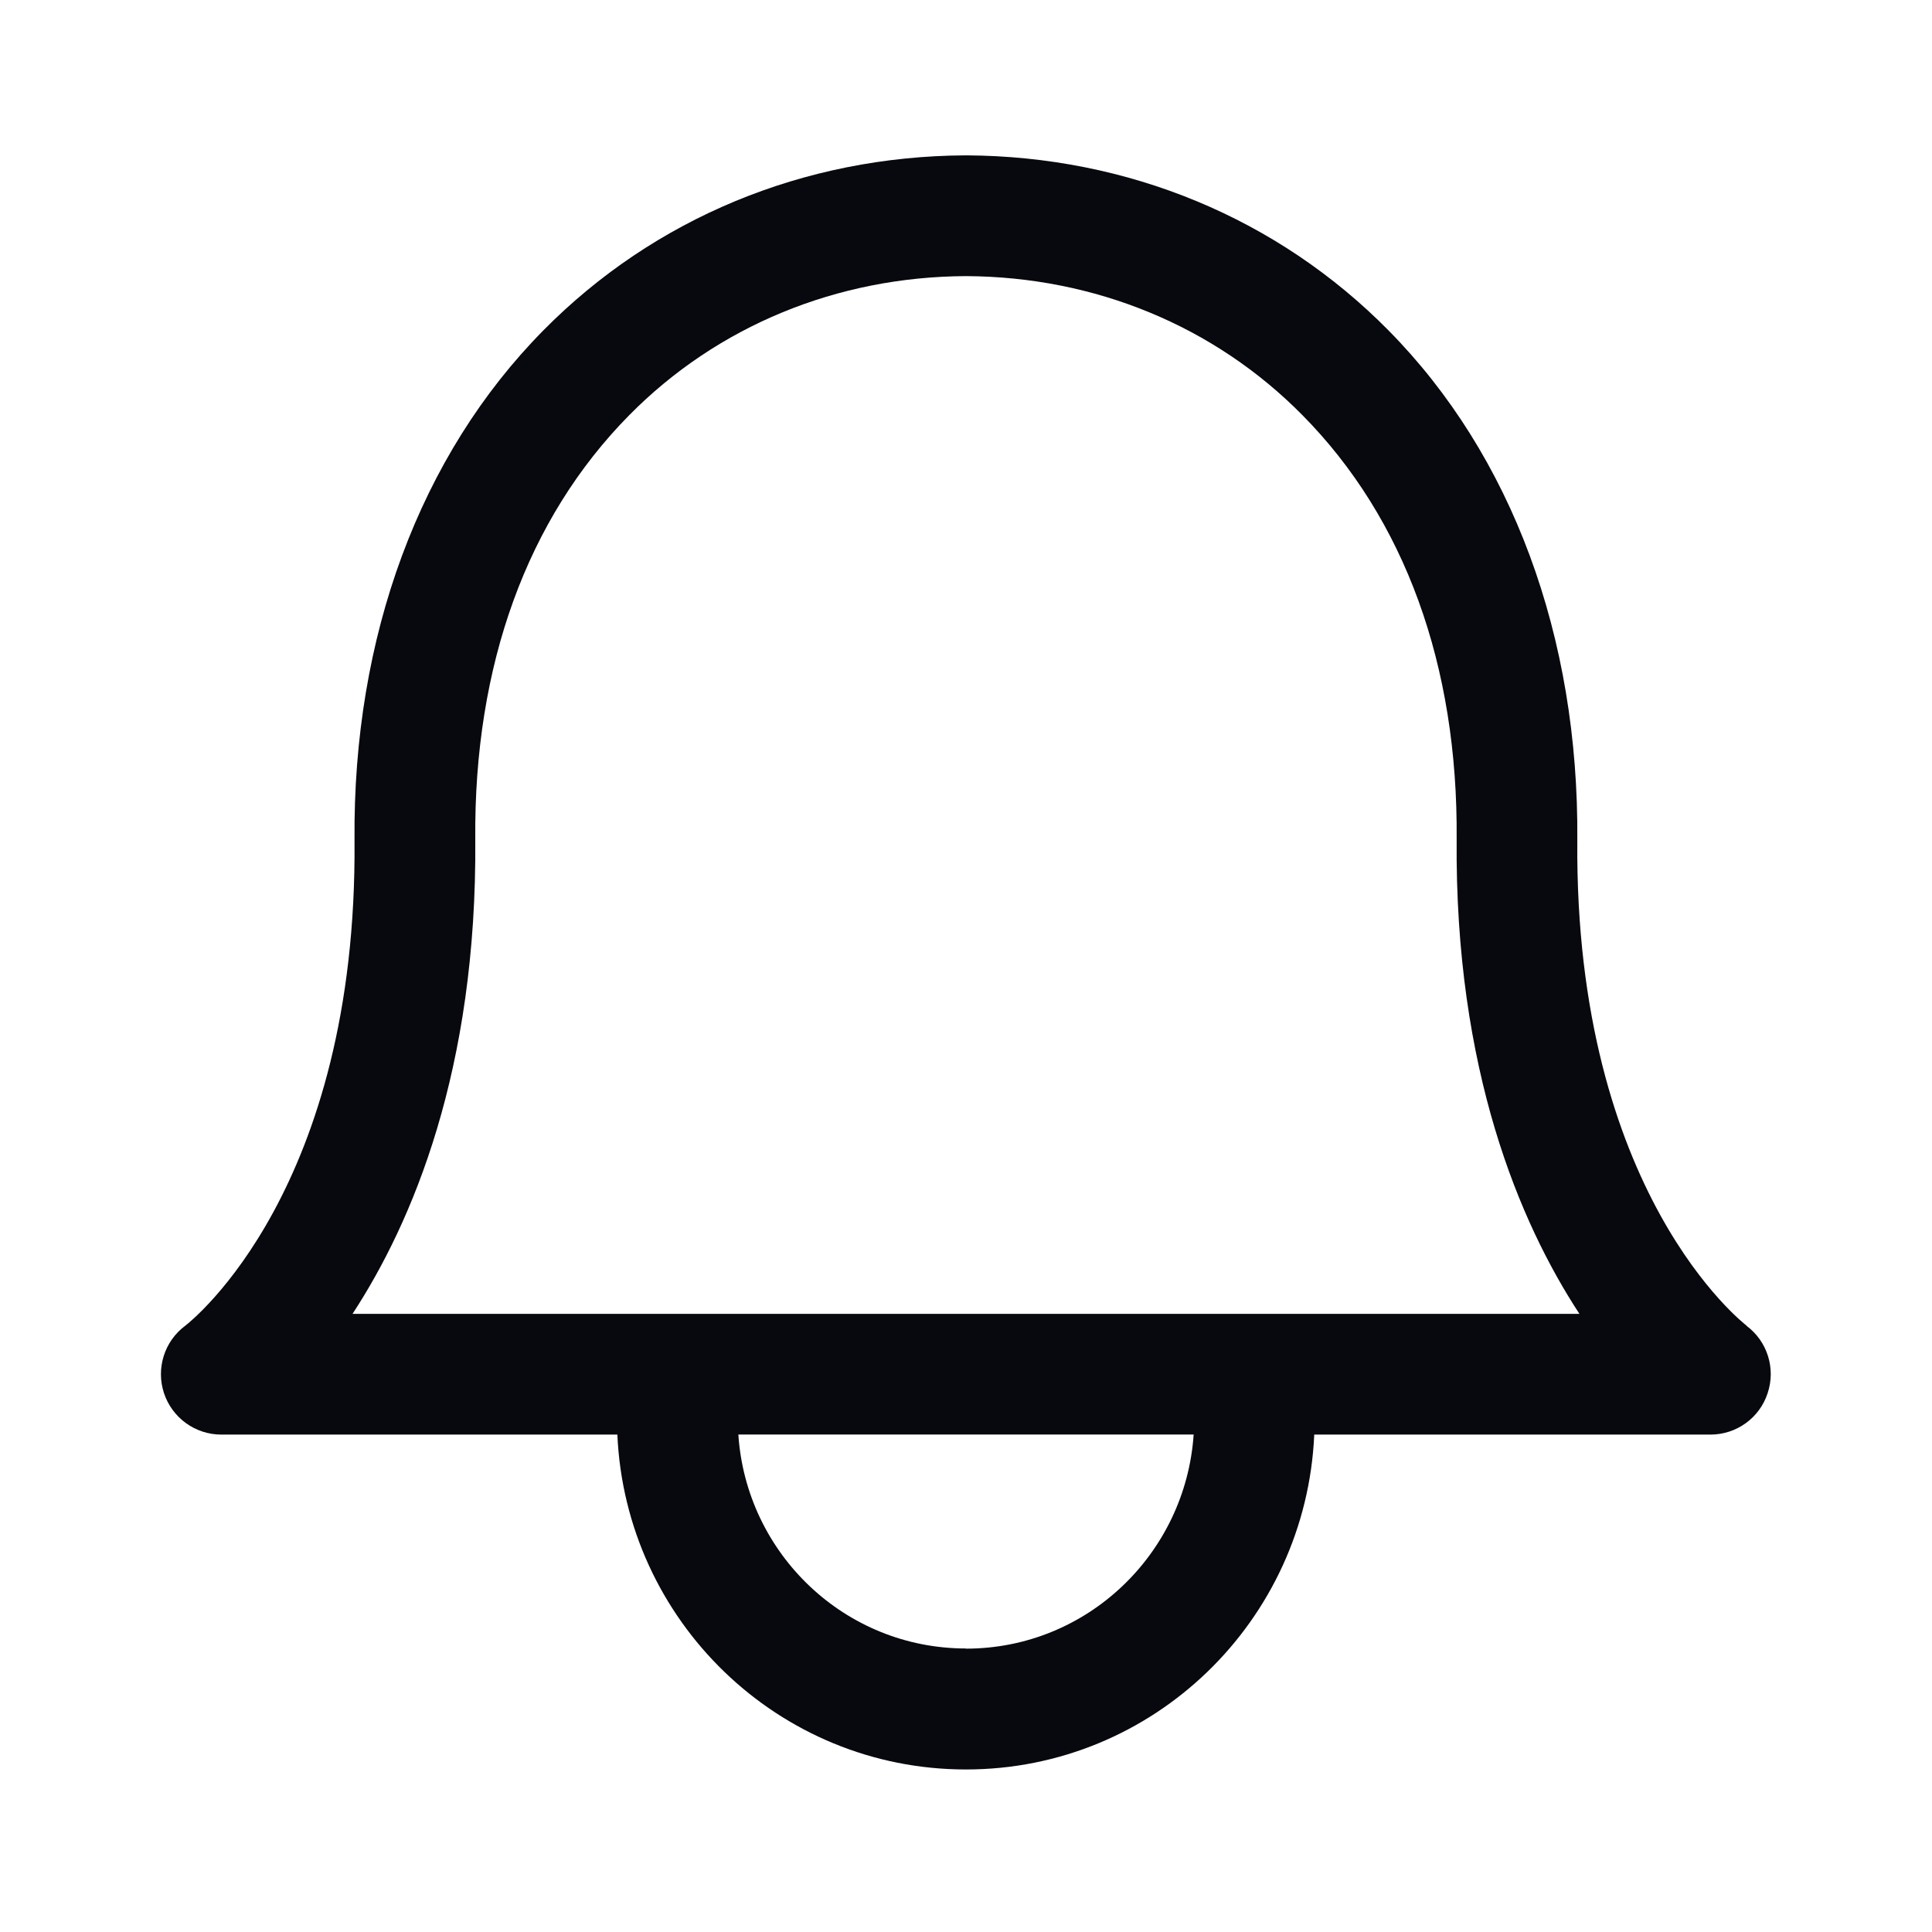 <svg width="24" height="24" viewBox="0 0 24 24" fill="none" xmlns="http://www.w3.org/2000/svg">
<path d="M21.697 16.468C21.677 16.452 19.557 14.828 19.594 10.438C19.614 7.906 18.782 5.656 17.247 4.103C15.872 2.71 14.01 1.94 12.005 1.93H11.992C9.988 1.94 8.126 2.71 6.75 4.104C5.216 5.657 4.382 7.906 4.404 10.438C4.441 14.768 2.384 16.405 2.302 16.468C2.042 16.661 1.936 16.998 2.037 17.306C2.139 17.614 2.427 17.821 2.749 17.821H7.669C7.771 20.131 9.666 21.981 11.999 21.981C14.332 21.981 16.225 20.131 16.326 17.821H21.248C21.57 17.821 21.858 17.615 21.958 17.307C22.061 17 21.955 16.662 21.695 16.469L21.697 16.468ZM12 20.478C10.495 20.478 9.27 19.301 9.172 17.82H14.828C14.728 19.3 13.505 20.48 12 20.48V20.478ZM4.38 16.32C5.12 15.188 5.928 13.292 5.904 10.424C5.886 8.264 6.548 6.442 7.817 5.157C8.91 4.05 10.397 3.437 12 3.43C13.603 3.438 15.087 4.05 16.18 5.158C17.45 6.443 18.113 8.264 18.095 10.425C18.071 13.293 18.88 15.19 19.62 16.321H4.38V16.32Z" fill="#08090E"/>
</svg>
